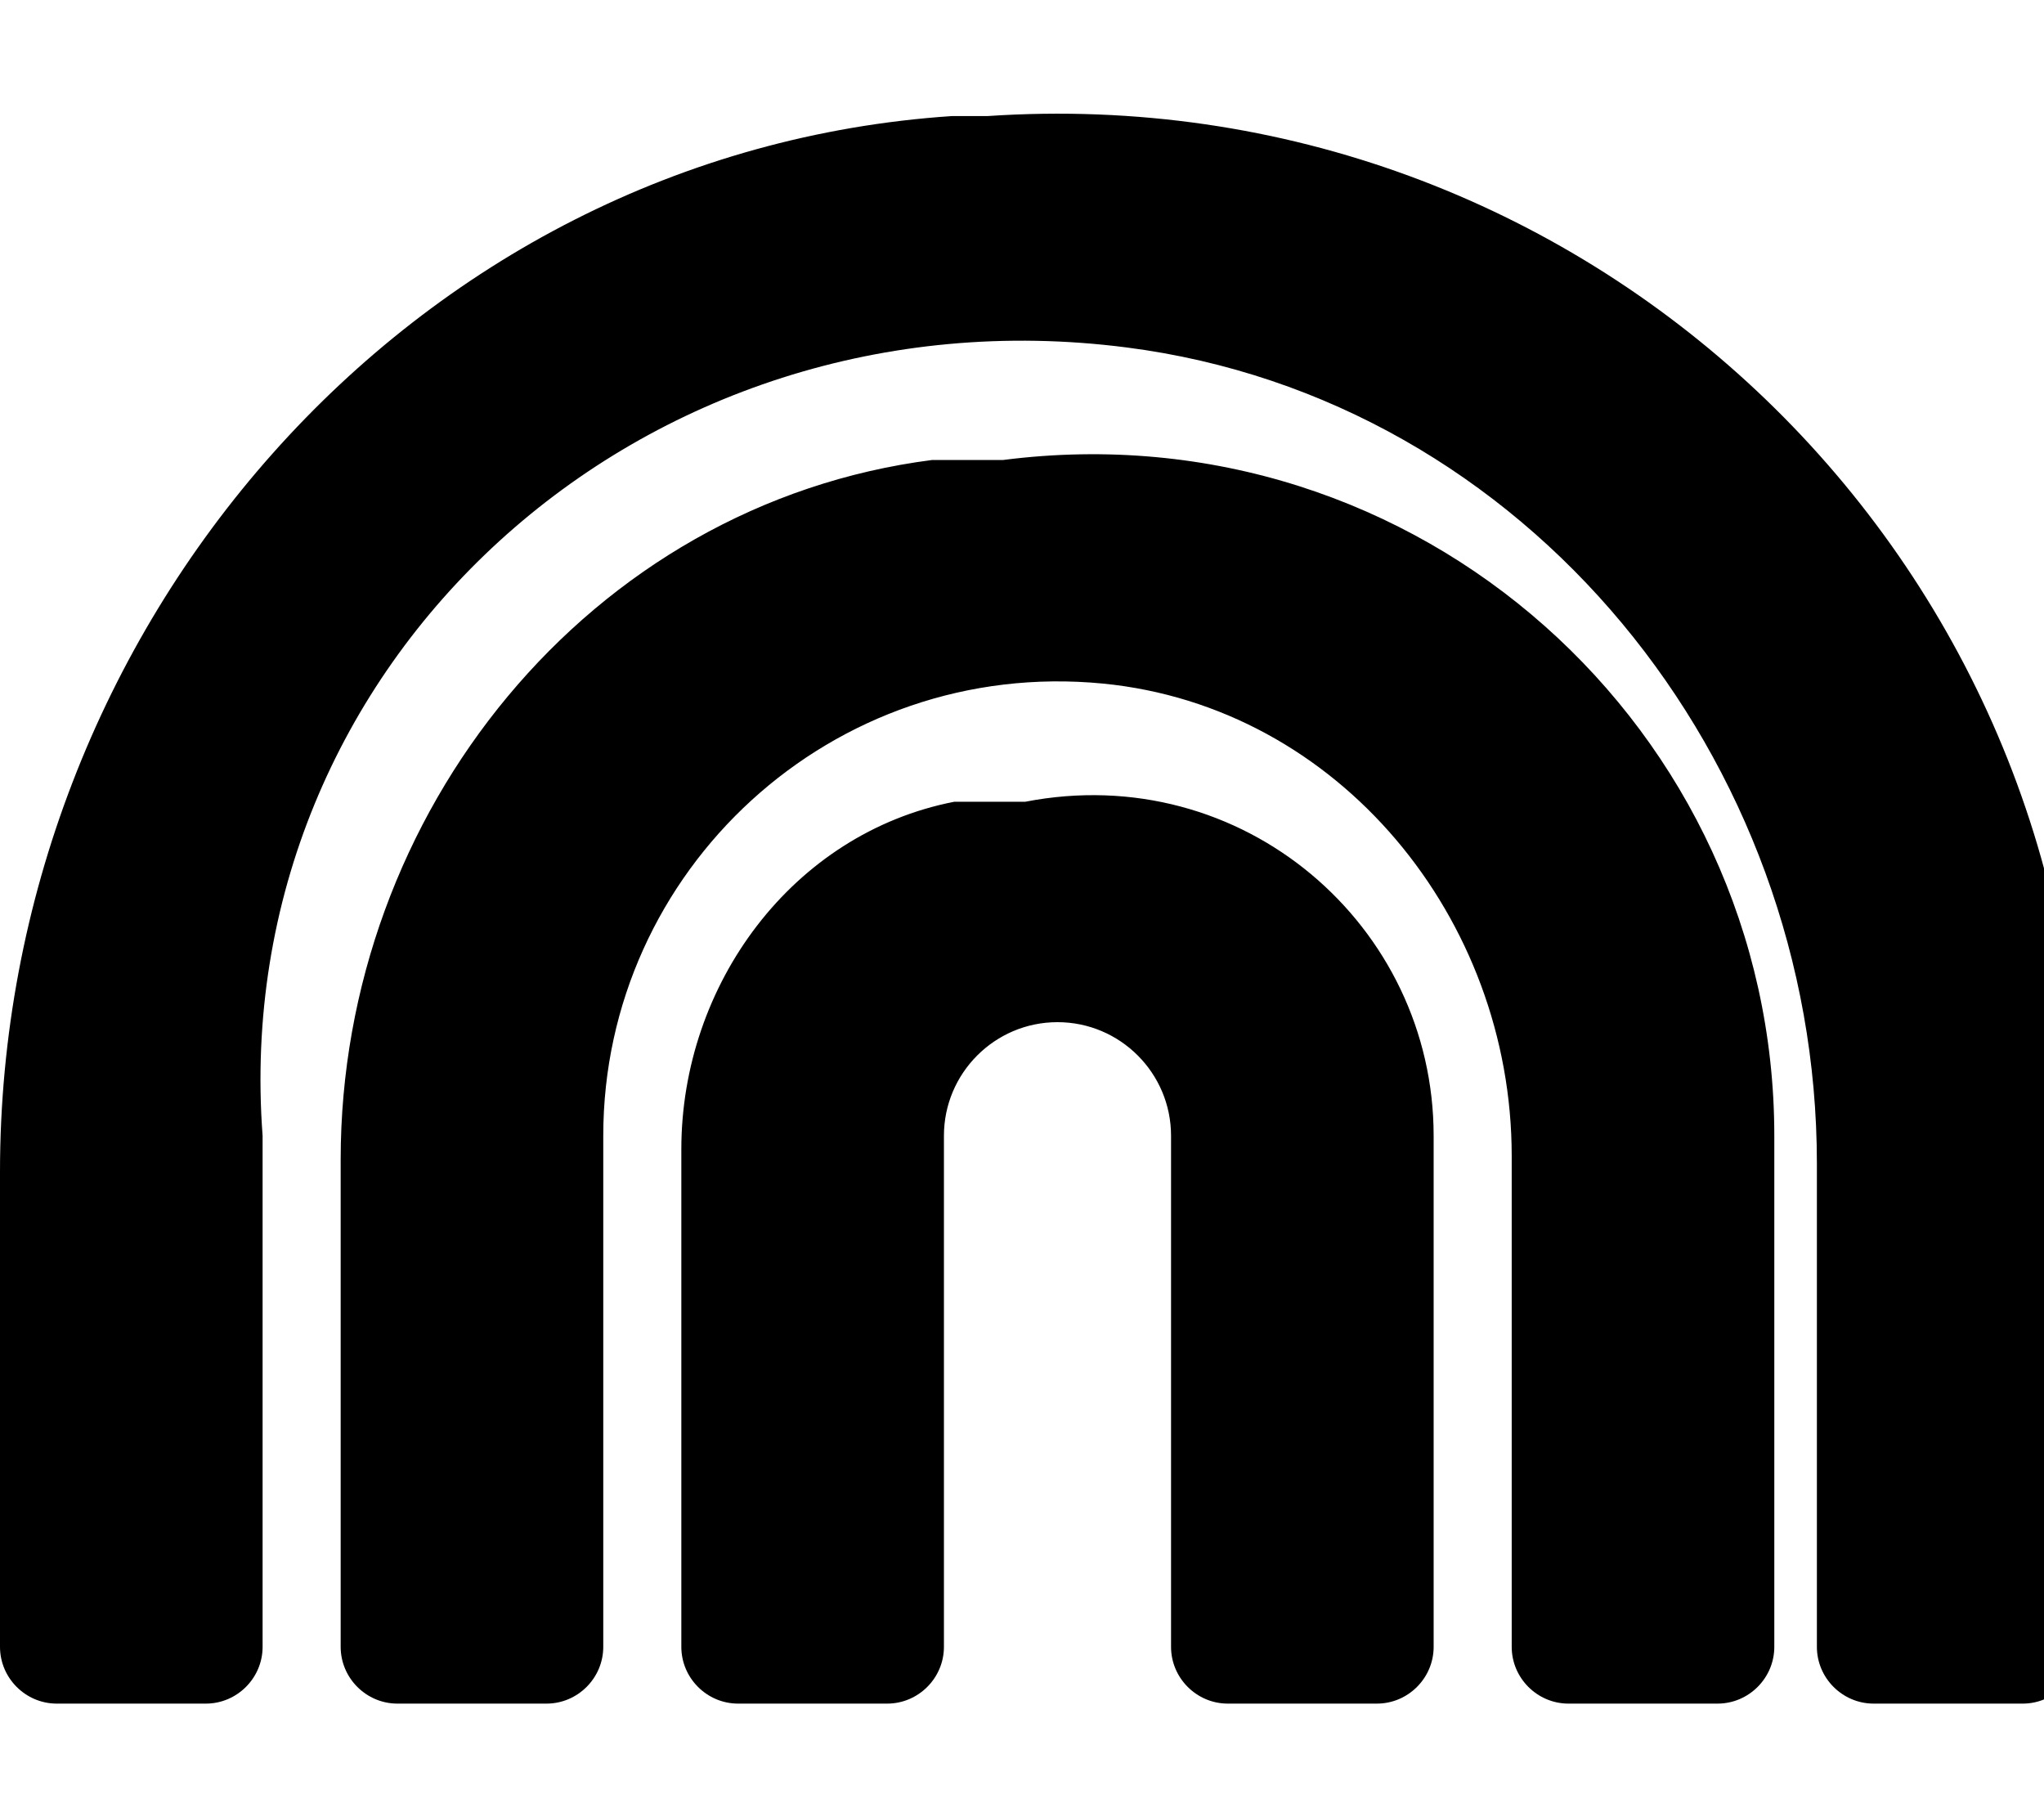 <svg xmlns="http://www.w3.org/2000/svg" viewBox="0 0 576 512"><!-- Font Awesome Free 5.15.1 by @fontawesome - https://fontawesome.com License - https://fontawesome.com/license/free (Icons: CC BY 4.0, Fonts: SIL OFL 1.1, Code: MIT License) --><path d="M268.3 32.7C115.4 42.9 0 176.9 0 330.2V464c0 8.8 7.2 16 16 16h42c8.8 0 16-7.2 16-16V320C64 186.8 180.9 80.3 317.5 97.9 430.4 112.4 512 214 512 327.8V464c0 8.8 7.2 16 16 16h42c8.8 0 16-7.2 16-16V320c0-165.3-140-298.6-307.7-287.3zm-5.6 96.9C166 142 96 229.1 96 326.7V464c0 8.8 7.2 16 16 16h42c8.8 0 16-7.2 16-16V320c0-74.8 64.5-134.8 140.8-127.4 66.5 6.5 115.2 66.2 115.2 133.1V464c0 8.8 7.2 16 16 16h42c8.8 0 16-7.2 16-16V320c0-114.2-100.2-205.4-217.3-190.4zm6.2 96.3c-45.6 8.9-76.9 51.5-76.9 97.9V464c0 8.8 7.2 16 16 16h42c8.8 0 16-7.2 16-16V320c0-17.6 14.3-32 32-32s32 14.4 32 32v144c0 8.8 7.2 16 16 16h42c8.8 0 16-7.2 16-16V320c0-59.2-53.8-106-115.1-94.1z"/></svg>